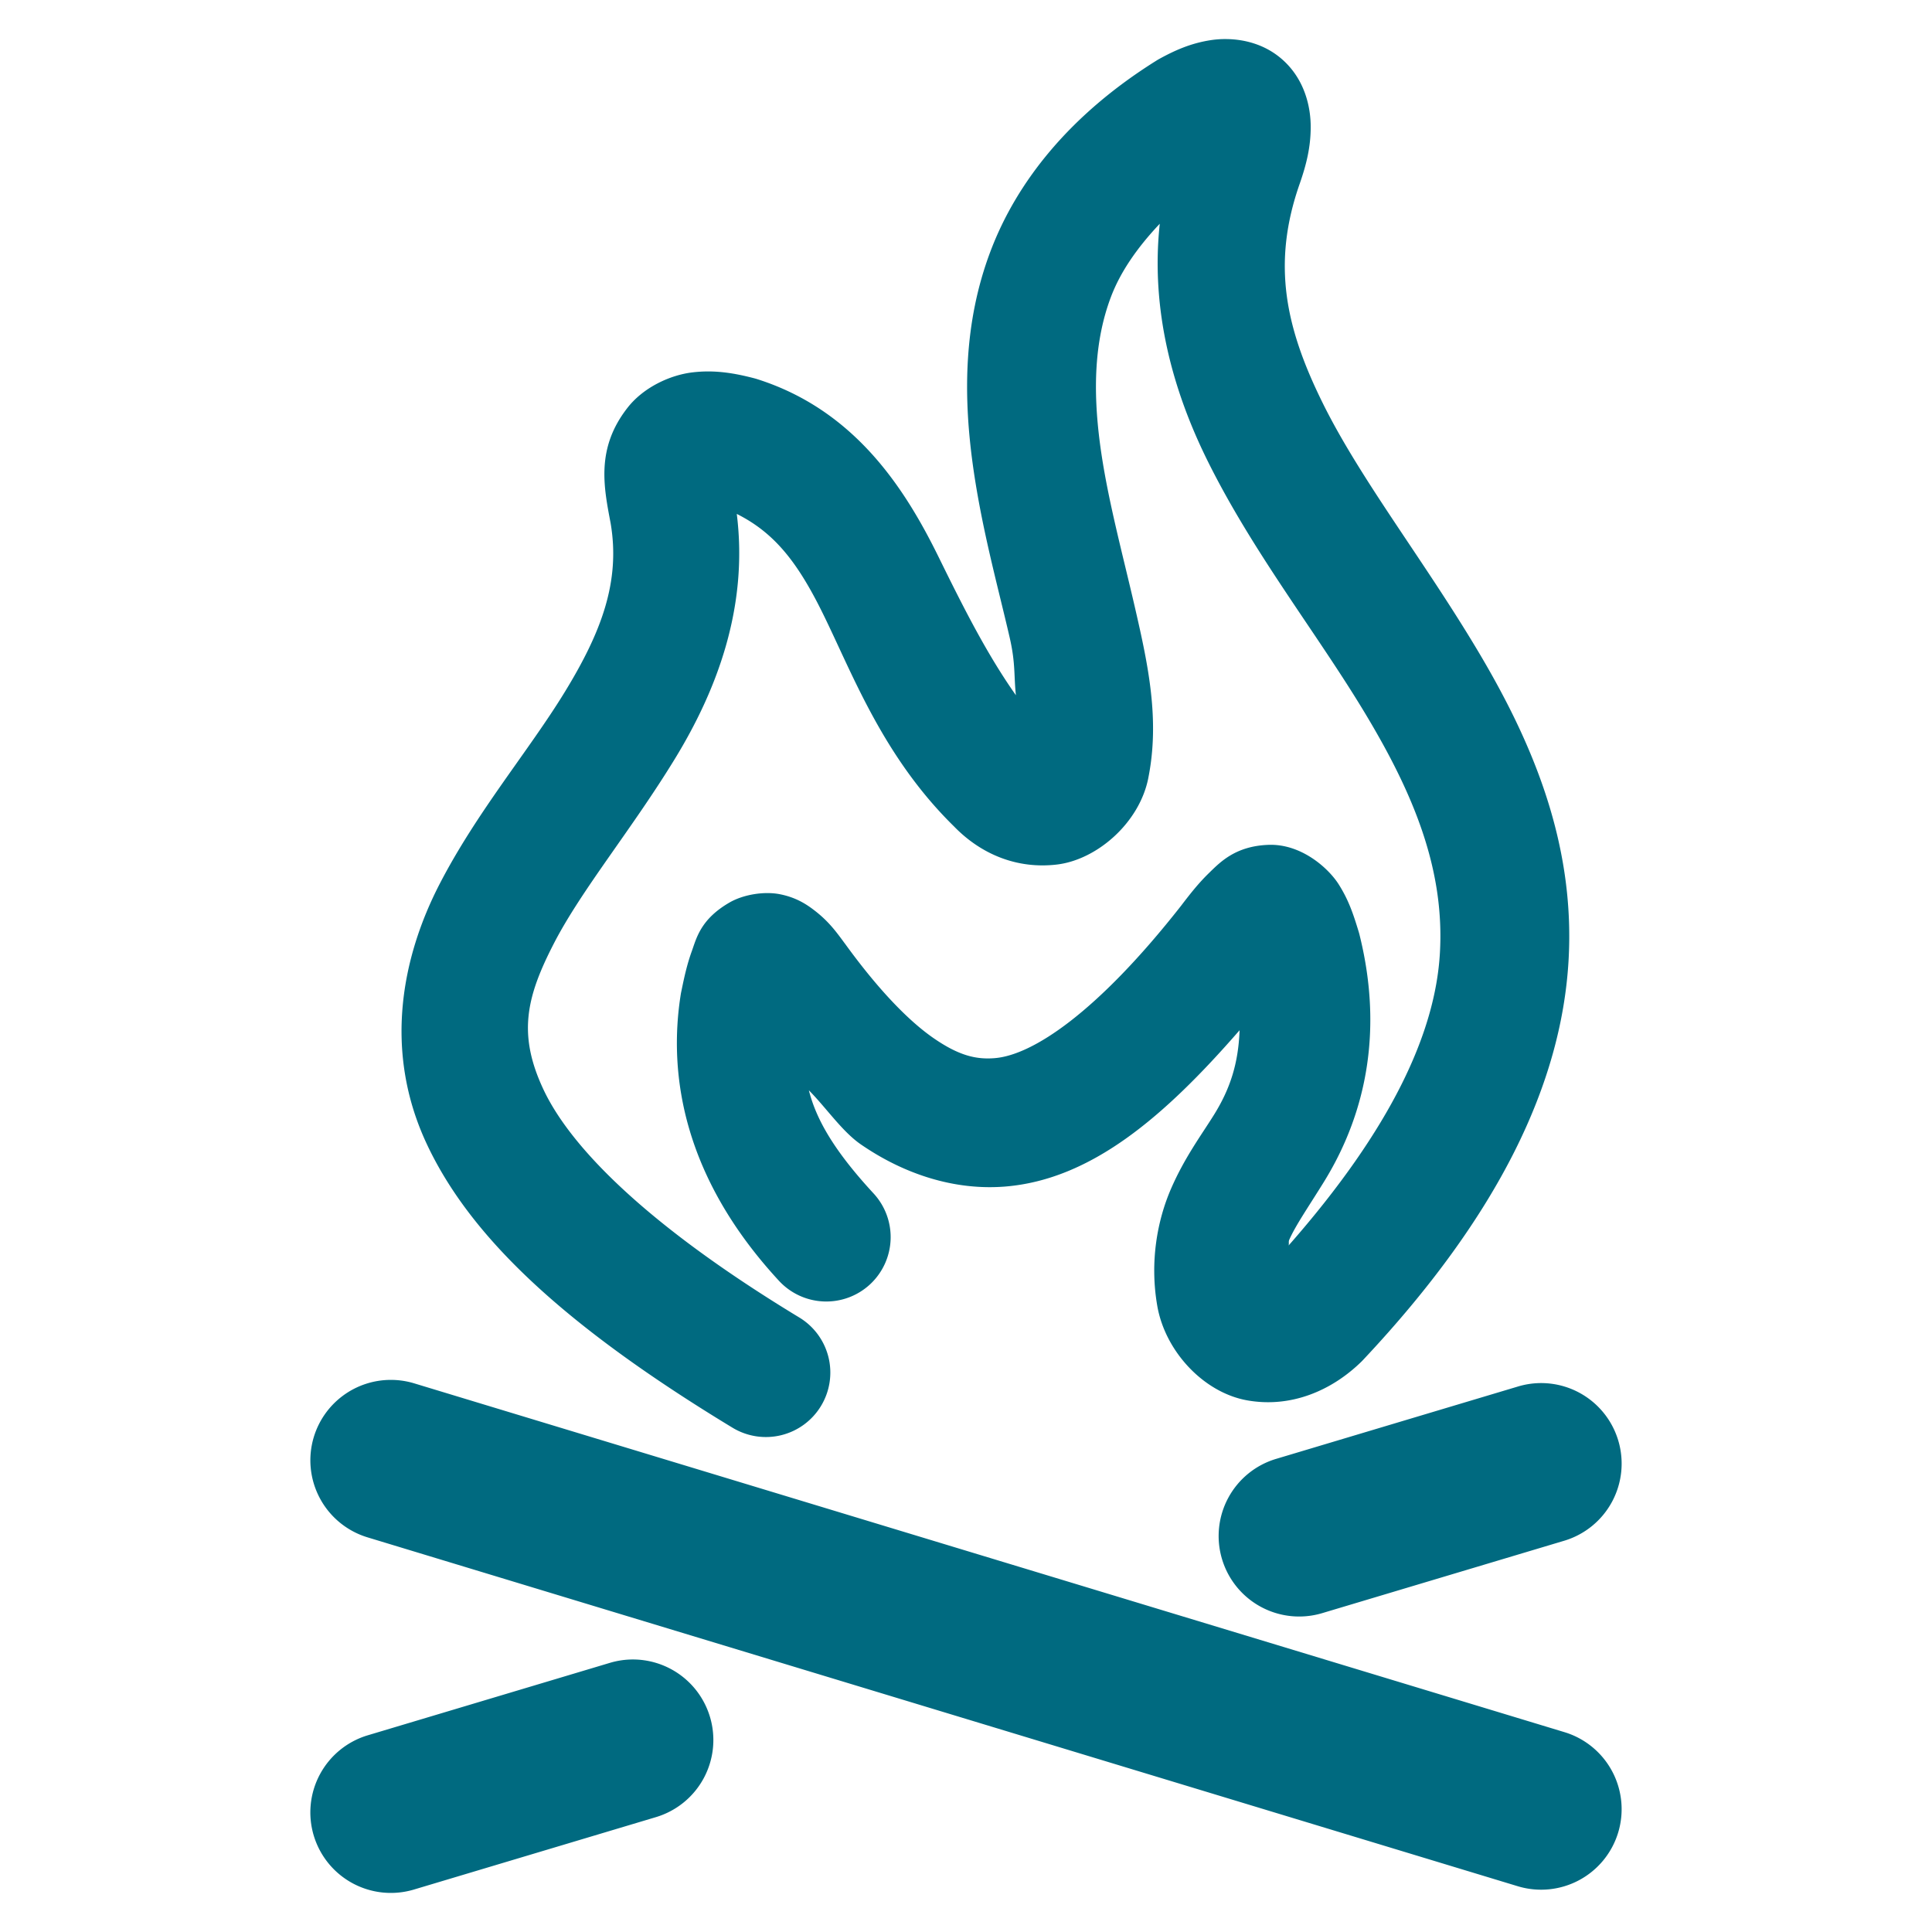 <svg xmlns="http://www.w3.org/2000/svg" width="48" height="48">
	<path d="M 30.484 0.971 C 30.339 0.968 30.201 0.979 30.078 0.998 C 29.588 1.074 29.199 1.246 28.803 1.463 A 1.6 1.6 0 0 0 28.721 1.512 C 26.601 2.84 25.263 4.499 24.602 6.26 C 23.94 8.021 23.941 9.805 24.154 11.432 C 24.368 13.058 24.792 14.564 25.086 15.844 C 25.233 16.484 25.187 16.785 25.24 17.273 C 24.533 16.272 23.955 15.133 23.326 13.852 C 22.488 12.144 21.244 10.195 18.82 9.422 A 1.6 1.6 0 0 0 18.738 9.398 C 18.234 9.267 17.751 9.186 17.201 9.252 C 16.651 9.318 15.99 9.62 15.592 10.129 C 14.803 11.136 14.999 12.094 15.17 12.994 C 15.42 14.455 14.933 15.717 14.037 17.184 C 13.141 18.65 11.848 20.168 10.918 21.971 C 9.988 23.774 9.515 26.102 10.604 28.424 C 11.692 30.745 14.03 32.944 18.199 35.471 A 1.6 1.6 0 0 0 20.398 34.93 A 1.6 1.6 0 0 0 19.857 32.732 C 15.955 30.368 14.142 28.435 13.5 27.064 C 12.858 25.694 13.075 24.77 13.762 23.438 C 14.449 22.105 15.696 20.605 16.768 18.852 C 17.791 17.178 18.598 15.113 18.305 12.768 C 19.248 13.241 19.822 13.976 20.453 15.262 C 21.192 16.767 21.947 18.812 23.705 20.535 C 24.378 21.228 25.274 21.596 26.26 21.479 C 27.254 21.36 28.308 20.445 28.529 19.332 L 28.529 19.33 C 28.819 17.883 28.523 16.51 28.205 15.127 C 27.887 13.743 27.502 12.342 27.328 11.016 C 27.154 9.689 27.188 8.475 27.598 7.385 C 27.832 6.762 28.249 6.157 28.814 5.559 C 28.584 7.701 29.137 9.702 29.998 11.441 C 31.131 13.731 32.72 15.734 33.916 17.723 C 35.112 19.711 35.899 21.591 35.773 23.693 C 35.657 25.642 34.588 28.017 32.014 30.945 C 32.03 30.903 32.01 30.852 32.029 30.807 C 32.184 30.452 32.501 29.995 32.889 29.369 C 33.664 28.117 34.484 26.049 33.773 23.209 A 1.6 1.6 0 0 0 33.75 23.129 C 33.623 22.714 33.51 22.367 33.258 21.969 C 33.005 21.57 32.331 20.96 31.514 20.99 C 30.697 21.02 30.318 21.417 30.043 21.684 C 29.773 21.946 29.569 22.208 29.34 22.508 C 27.252 25.167 25.651 26.212 24.717 26.289 C 24.25 26.328 23.823 26.225 23.201 25.797 C 22.579 25.369 21.822 24.59 20.992 23.443 A 1.6 1.6 0 0 0 20.986 23.436 C 20.763 23.132 20.573 22.872 20.199 22.592 C 20.013 22.452 19.761 22.293 19.377 22.217 C 18.993 22.141 18.474 22.219 18.119 22.426 C 17.41 22.838 17.306 23.301 17.188 23.631 C 17.069 23.96 17.002 24.267 16.93 24.619 A 1.6 1.6 0 0 0 16.916 24.688 C 16.588 26.725 16.997 29.272 19.354 31.822 A 1.6 1.6 0 0 0 21.613 31.912 A 1.6 1.6 0 0 0 21.703 29.65 C 20.707 28.572 20.276 27.799 20.096 27.088 C 20.525 27.52 20.923 28.112 21.387 28.432 C 22.461 29.172 23.716 29.583 24.98 29.479 C 27.108 29.302 28.917 27.757 30.797 25.596 C 30.767 26.415 30.566 27.043 30.168 27.686 C 29.859 28.185 29.437 28.746 29.096 29.529 C 28.755 30.313 28.561 31.342 28.752 32.443 C 28.949 33.579 29.908 34.598 30.984 34.791 C 32.061 34.984 33.077 34.56 33.826 33.828 A 1.6 1.6 0 0 0 33.873 33.779 C 37.268 30.167 38.788 26.903 38.969 23.885 C 39.15 20.867 37.995 18.295 36.658 16.072 C 35.321 13.849 33.788 11.884 32.867 10.023 C 31.947 8.163 31.584 6.567 32.295 4.553 A 1.6 1.6 0 0 0 32.299 4.541 C 32.457 4.083 32.564 3.654 32.564 3.156 C 32.565 2.658 32.417 1.969 31.855 1.475 C 31.434 1.104 30.921 0.978 30.484 0.971 z M 9.705 34.283 A 2 2 0 0 0 7.797 35.701 A 2 2 0 0 0 9.131 38.195 L 37.709 46.863 A 2 2 0 0 0 40.203 45.529 A 2 2 0 0 0 38.869 43.035 L 10.291 34.369 A 2 2 0 0 0 9.705 34.283 z M 38.232 34.363 A 2 2 0 0 0 37.715 34.447 L 31.703 36.246 A 2 2 0 0 0 30.361 38.736 A 2 2 0 0 0 32.85 40.078 L 38.863 38.279 A 2 2 0 0 0 40.205 35.789 A 2 2 0 0 0 38.232 34.363 z M 15.668 41.23 A 2 2 0 0 0 15.15 41.314 L 9.137 43.113 A 2 2 0 0 0 7.795 45.604 A 2 2 0 0 0 10.285 46.945 L 16.297 45.146 A 2 2 0 0 0 17.639 42.656 A 2 2 0 0 0 15.668 41.23 z " fill="#006A80"/>
</svg>
